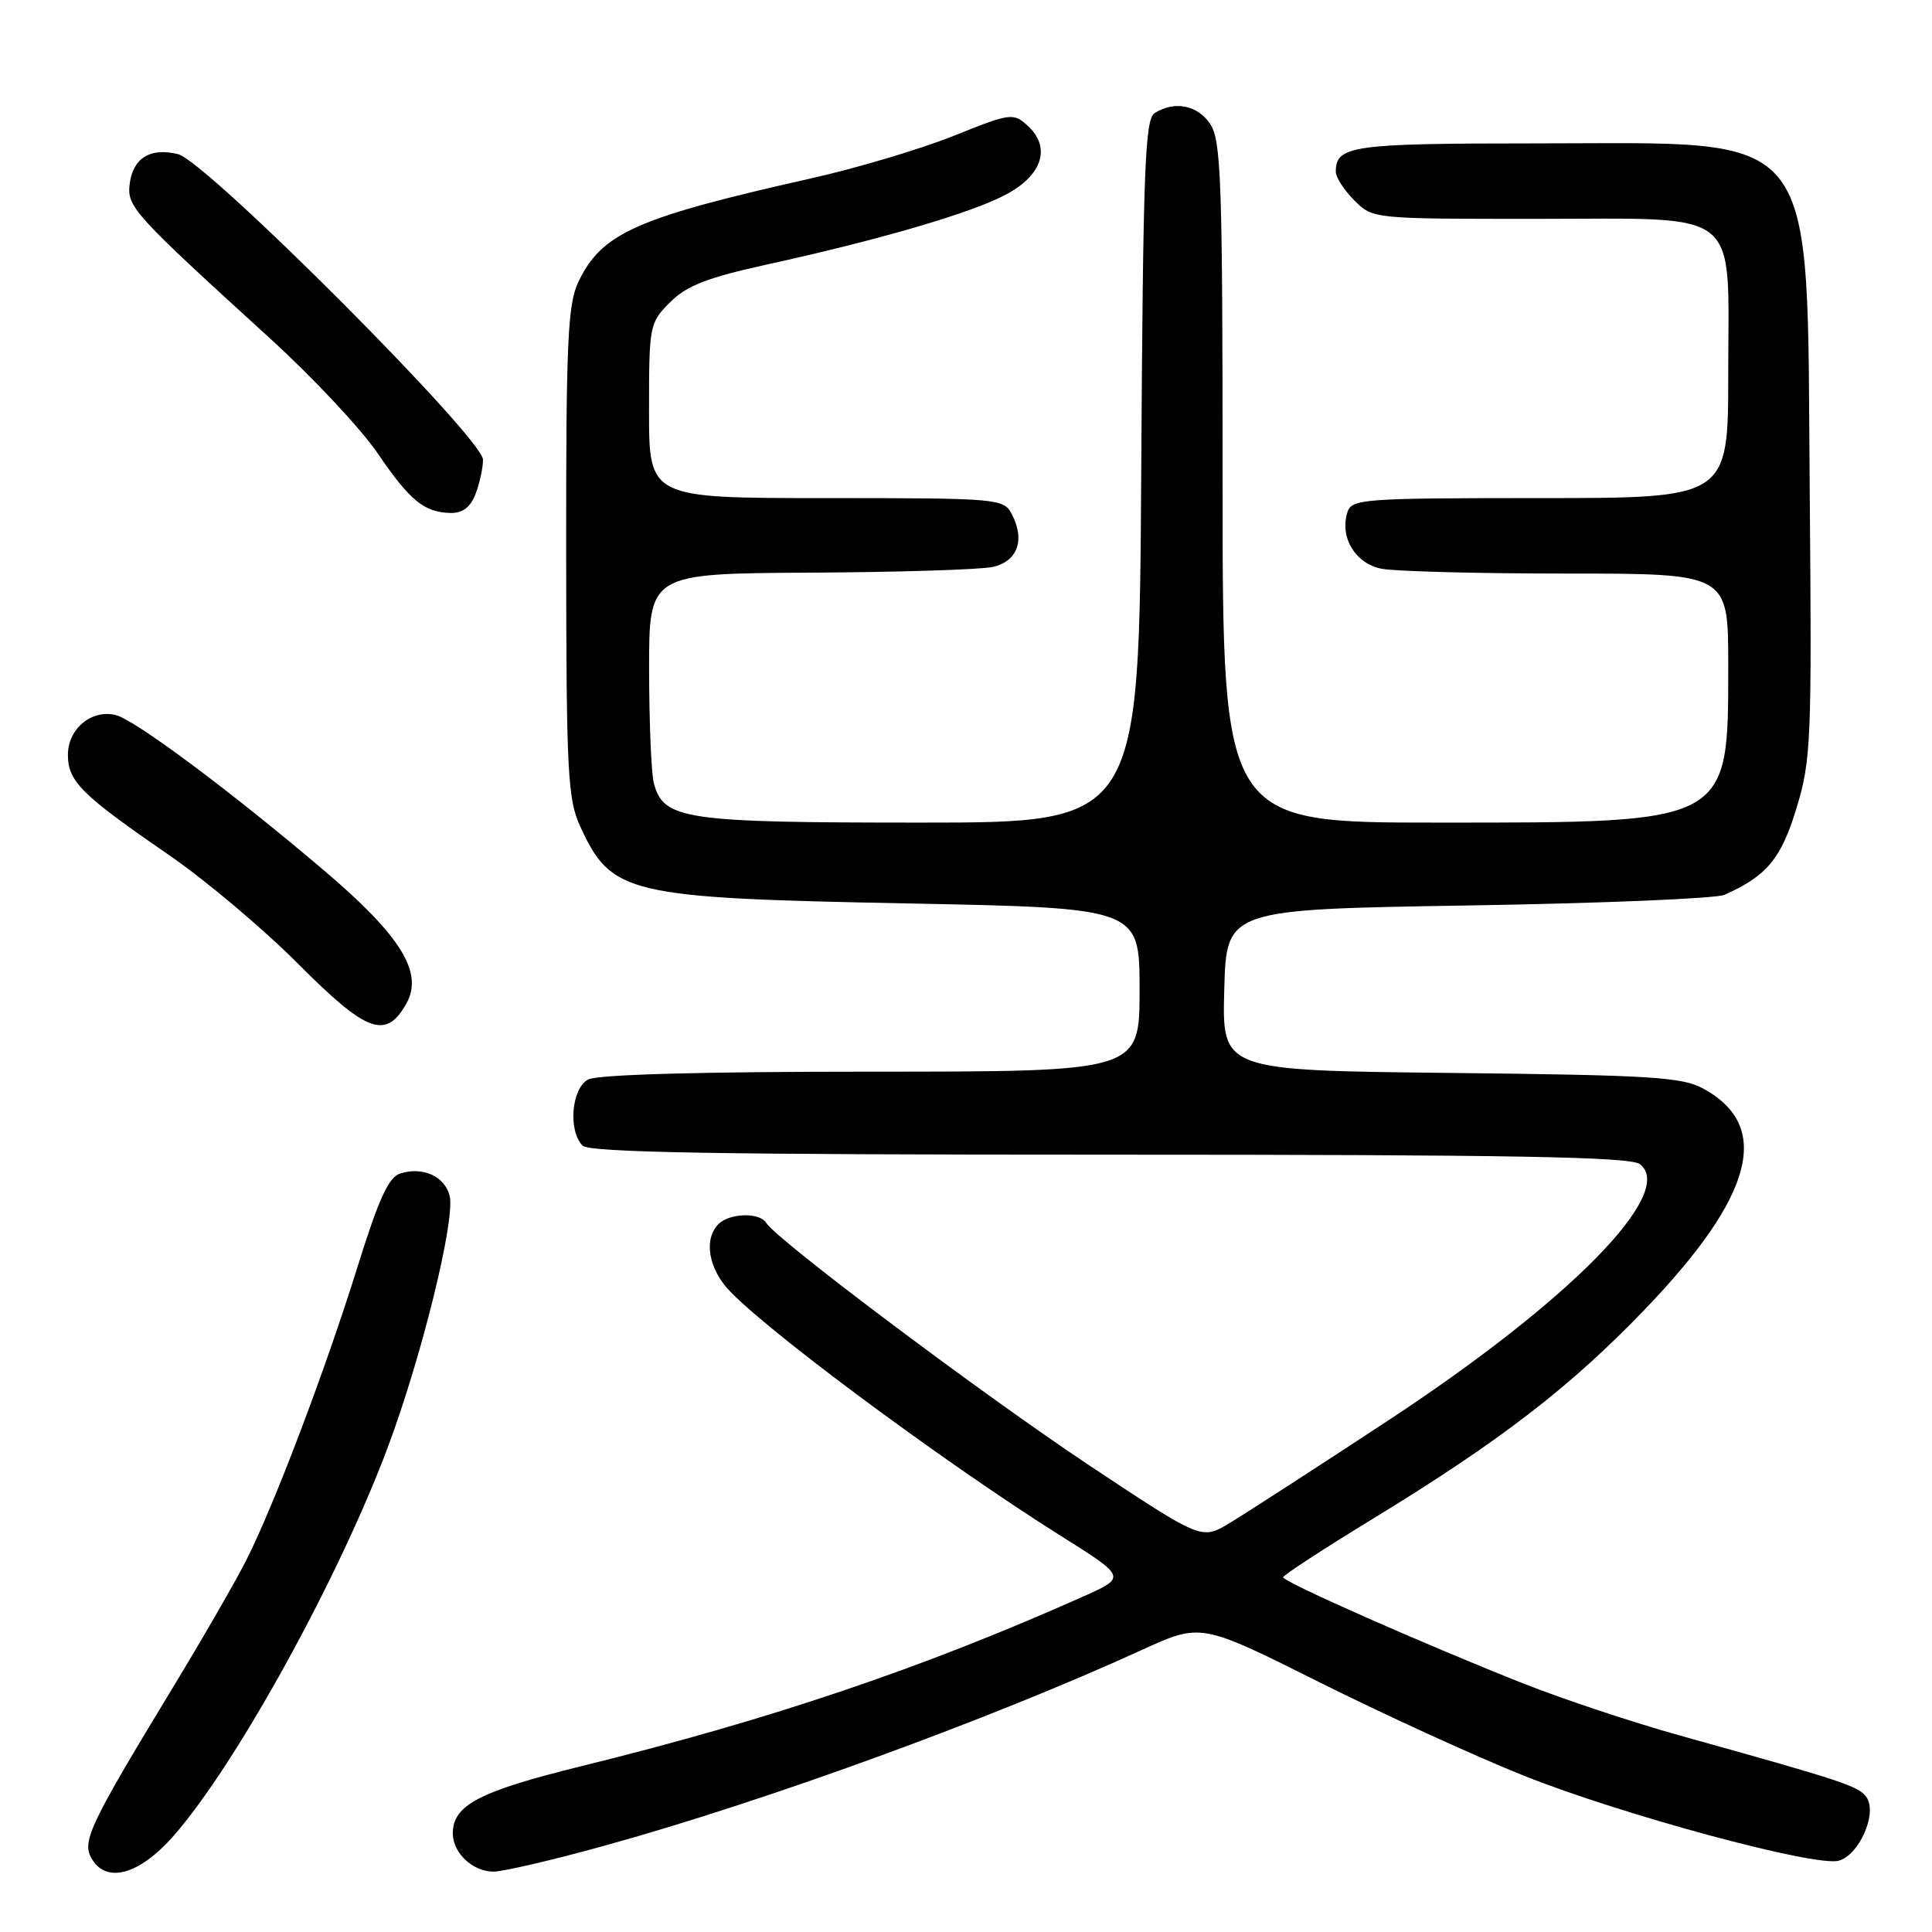 <?xml version="1.0" encoding="UTF-8" standalone="no"?>
<!DOCTYPE svg PUBLIC "-//W3C//DTD SVG 1.1//EN" "http://www.w3.org/Graphics/SVG/1.1/DTD/svg11.dtd" >
<svg xmlns="http://www.w3.org/2000/svg" xmlns:xlink="http://www.w3.org/1999/xlink" version="1.1" viewBox="0 0 256 256">
 <g >
 <path fill="currentColor"
d=" M 22.98 243.28 C 31.26 233.88 44.89 209.14 51.40 191.73 C 55.91 179.66 60.36 161.55 59.58 158.45 C 58.93 155.86 56.01 154.54 53.01 155.50 C 51.50 155.97 50.16 158.92 47.39 167.81 C 43.13 181.49 36.31 199.49 32.61 206.78 C 31.18 209.60 26.79 217.21 22.85 223.70 C 12.05 241.49 10.88 243.91 12.06 246.12 C 13.96 249.66 18.38 248.51 22.98 243.28 Z  M 80.08 244.57 C 101.33 238.70 131.11 227.85 151.32 218.62 C 159.13 215.05 159.13 215.05 174.82 222.90 C 183.44 227.21 195.68 232.80 202.00 235.32 C 215.07 240.52 240.41 247.36 243.61 246.56 C 246.28 245.89 248.75 240.41 247.37 238.22 C 246.41 236.70 244.48 236.06 222.50 229.94 C 216.45 228.25 207.22 225.19 202.00 223.13 C 189.09 218.03 170.02 209.61 170.02 209.00 C 170.02 208.72 175.43 205.20 182.05 201.16 C 198.82 190.92 208.12 183.75 218.04 173.41 C 232.38 158.45 234.81 149.23 225.72 144.26 C 222.89 142.71 218.84 142.46 192.22 142.17 C 161.93 141.84 161.93 141.84 162.22 131.17 C 162.50 120.50 162.50 120.50 194.50 119.98 C 212.10 119.70 227.40 119.06 228.50 118.57 C 234.13 116.05 236.00 113.80 238.04 107.10 C 239.98 100.72 240.08 98.27 239.80 65.41 C 239.38 16.13 241.61 19.00 203.73 19.00 C 179.09 19.00 177.00 19.29 177.00 22.75 C 177.00 23.49 178.10 25.20 179.45 26.55 C 181.91 29.00 181.91 29.00 203.45 29.00 C 231.16 29.00 229.00 27.27 229.00 49.50 C 229.00 66.00 229.00 66.00 204.07 66.00 C 180.60 66.00 179.10 66.11 178.54 67.87 C 177.49 71.20 179.57 74.66 183.05 75.36 C 184.81 75.71 195.87 76.00 207.62 76.00 C 229.00 76.00 229.00 76.00 229.00 88.05 C 229.00 109.22 229.40 109.00 190.60 109.00 C 162.00 109.00 162.00 109.00 162.00 63.96 C 162.00 24.19 161.81 18.64 160.38 16.46 C 158.72 13.93 155.64 13.31 153.00 14.98 C 151.71 15.79 151.46 22.39 151.22 62.46 C 150.94 109.00 150.94 109.00 121.92 109.00 C 90.65 109.00 87.93 108.60 86.64 103.79 C 86.30 102.53 86.02 95.76 86.01 88.75 C 86.00 76.00 86.00 76.00 107.25 75.88 C 118.94 75.82 129.85 75.48 131.50 75.13 C 134.85 74.41 135.88 71.52 134.03 68.05 C 132.97 66.07 132.10 66.00 109.46 66.00 C 86.00 66.00 86.00 66.00 86.00 54.42 C 86.00 43.08 86.06 42.79 88.79 40.05 C 91.00 37.85 93.69 36.80 101.54 35.07 C 116.85 31.71 129.06 28.12 133.48 25.68 C 138.19 23.10 139.26 19.45 136.14 16.63 C 134.26 14.93 133.88 14.98 126.34 18.01 C 122.03 19.74 113.55 22.27 107.50 23.63 C 84.28 28.85 79.71 30.89 76.63 37.37 C 75.23 40.32 75.00 45.32 75.02 73.15 C 75.04 102.40 75.22 105.88 76.88 109.50 C 81.02 118.51 83.03 118.98 120.25 119.71 C 151.00 120.31 151.00 120.31 151.00 131.16 C 151.00 142.00 151.00 142.00 115.43 142.00 C 92.83 142.00 79.16 142.38 77.93 143.04 C 75.72 144.22 75.25 149.85 77.20 151.80 C 78.11 152.71 94.98 153.00 147.01 153.00 C 200.34 153.00 215.99 153.28 217.28 154.25 C 222.20 157.95 208.07 172.35 184.00 188.18 C 174.38 194.51 164.86 200.66 162.85 201.86 C 159.20 204.04 159.20 204.04 144.35 194.18 C 130.35 184.88 102.91 164.29 101.52 162.03 C 100.65 160.62 96.67 160.73 95.20 162.20 C 93.40 164.00 93.75 167.41 96.02 170.30 C 99.61 174.87 124.57 193.47 140.64 203.56 C 149.28 208.99 149.28 208.99 143.39 211.61 C 122.21 221.05 101.99 227.88 77.10 234.01 C 63.50 237.36 60.00 239.18 60.00 242.93 C 60.00 245.53 62.63 248.00 65.40 248.00 C 66.64 248.00 73.25 246.46 80.08 244.57 Z  M 53.86 132.95 C 56.13 128.88 53.12 124.00 43.04 115.43 C 30.67 104.91 17.85 95.34 15.31 94.74 C 12.11 93.98 9.00 96.58 9.00 100.02 C 9.00 103.54 10.77 105.30 22.34 113.26 C 27.20 116.60 34.94 123.12 39.54 127.75 C 48.63 136.87 51.15 137.79 53.86 132.95 Z  M 63.02 65.43 C 63.56 64.02 64.00 61.99 64.00 60.91 C 64.00 58.08 27.36 21.37 23.60 20.43 C 19.91 19.51 17.59 20.95 17.18 24.41 C 16.82 27.41 17.70 28.37 35.80 44.86 C 41.45 50.01 47.86 56.85 50.04 60.06 C 54.33 66.37 56.24 67.92 59.77 67.97 C 61.31 67.99 62.37 67.17 63.02 65.43 Z "/>
</g>
</svg>